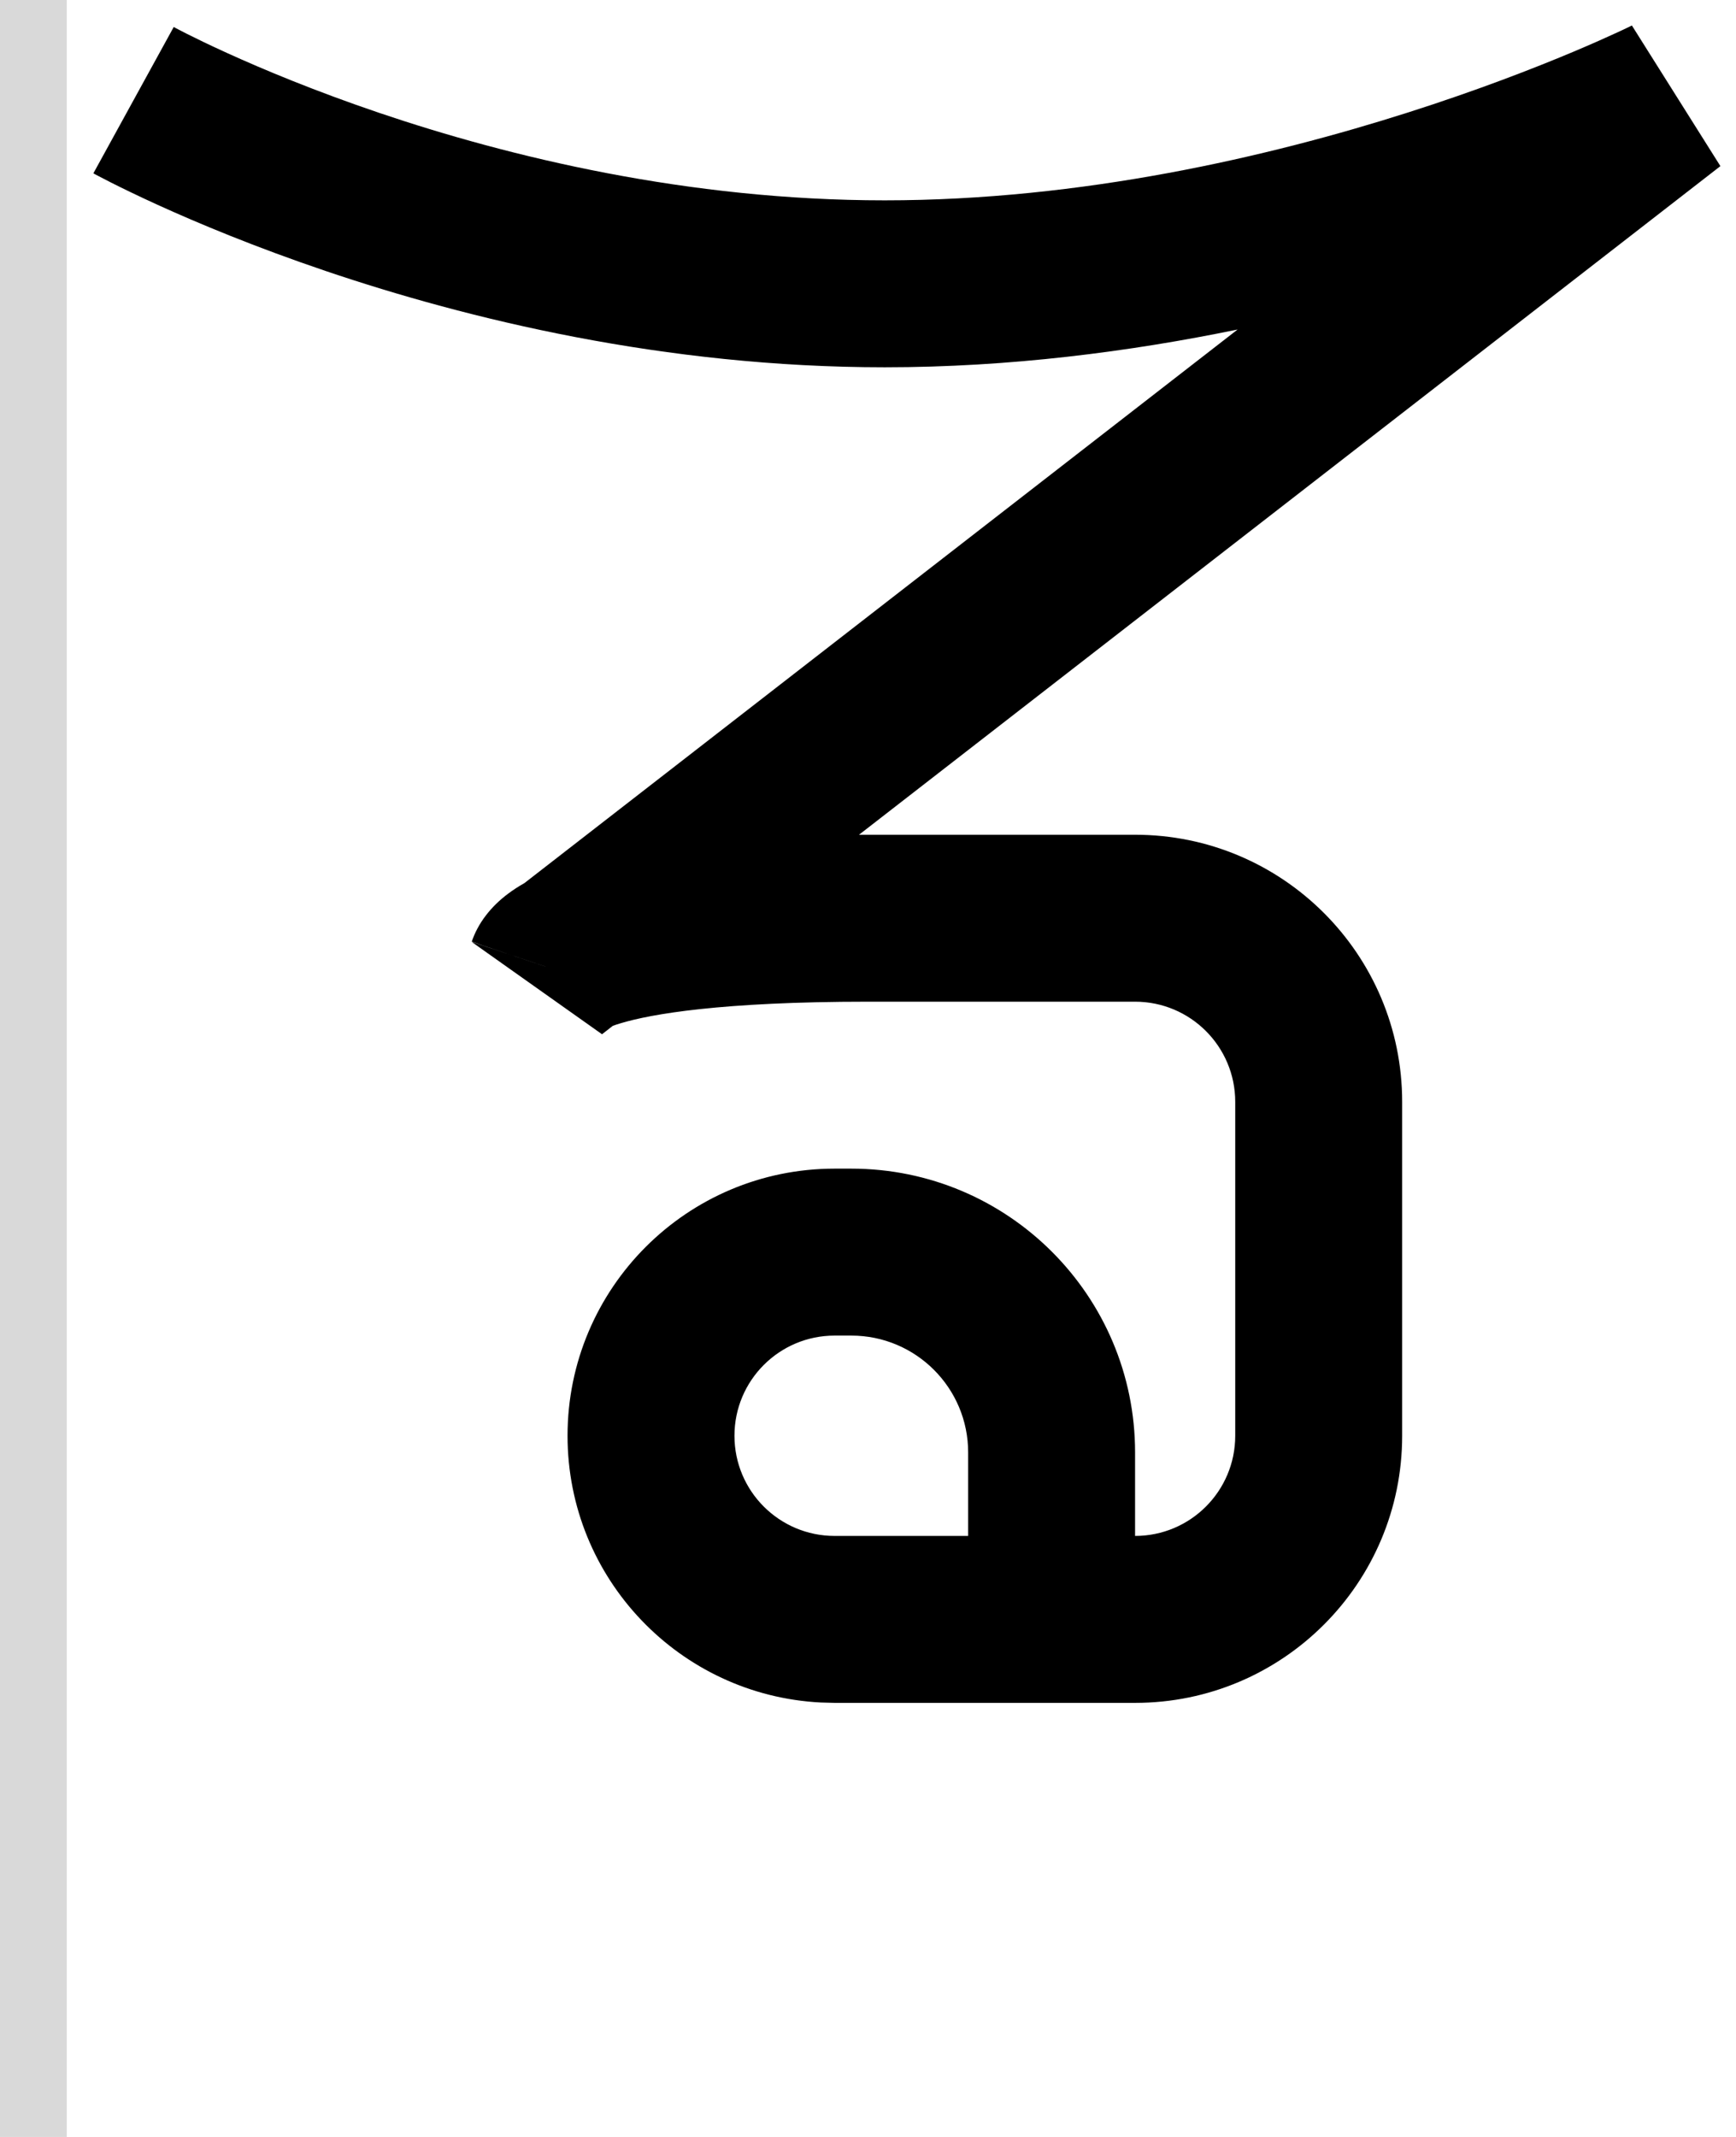 <svg width="52" height="64" viewBox="0 0 52 64" fill="none" xmlns="http://www.w3.org/2000/svg">
<path fill-rule="evenodd" clip-rule="evenodd" d="M48.884 0.764C48.884 0.764 48.883 0.767 48.886 0.771L51.533 4.975L25.73 25.001C25.819 25.001 25.909 25 26 25H34C38.418 25 42 28.582 42 33V43C42 47.418 38.418 51 34 51H25L24.588 50.989C20.361 50.775 17 47.28 17 43C17 38.582 20.582 35 25 35H25.5C30.194 35 34 38.806 34 43.5V46C35.657 46 37 44.657 37 43V33C37 31.343 35.657 30 34 30H26C21.595 30 19.502 30.372 18.594 30.645C18.497 30.674 18.418 30.7 18.356 30.723L18.033 30.975L14.128 28.209L16.5 29C14.16 28.22 14.131 28.204 14.133 28.197C14.133 28.195 14.135 28.189 14.137 28.185C14.14 28.176 14.143 28.168 14.146 28.159C14.151 28.143 14.158 28.126 14.164 28.109C14.177 28.076 14.191 28.041 14.205 28.008C14.234 27.94 14.266 27.873 14.302 27.807C14.373 27.673 14.457 27.544 14.551 27.421C14.739 27.174 14.965 26.956 15.219 26.766C15.368 26.654 15.53 26.549 15.706 26.45L37.071 9.869C33.843 10.533 30.245 11 26.5 11C19.897 11 13.992 9.55 9.761 8.118C7.639 7.4 5.919 6.68 4.722 6.135C4.123 5.862 3.653 5.632 3.327 5.468C3.164 5.386 3.037 5.32 2.948 5.272C2.904 5.249 2.868 5.231 2.843 5.217C2.83 5.21 2.819 5.204 2.811 5.199L2.798 5.192L2.797 5.191C2.796 5.191 2.807 5.169 4 3C5.119 0.965 5.198 0.82 5.203 0.81C5.205 0.811 5.21 0.812 5.216 0.815C5.229 0.822 5.251 0.834 5.282 0.851C5.346 0.884 5.446 0.937 5.581 1.005C5.851 1.141 6.26 1.341 6.794 1.584C7.862 2.07 9.424 2.725 11.364 3.382C15.258 4.7 20.603 6 26.5 6C32.405 6 38.011 4.697 42.178 3.368C44.252 2.707 45.948 2.046 47.117 1.555C47.701 1.309 48.153 1.106 48.453 0.967C48.603 0.897 48.716 0.844 48.788 0.81C48.824 0.792 48.85 0.779 48.866 0.771L48.884 0.764ZM25 40C23.343 40 22 41.343 22 43C22 44.657 23.343 46 25 46H29V43.5C29 41.567 27.433 40 25.5 40H25Z" fill="black"/>
<rect width="2" height="64" fill="#D9D9D9"/>
</svg>
